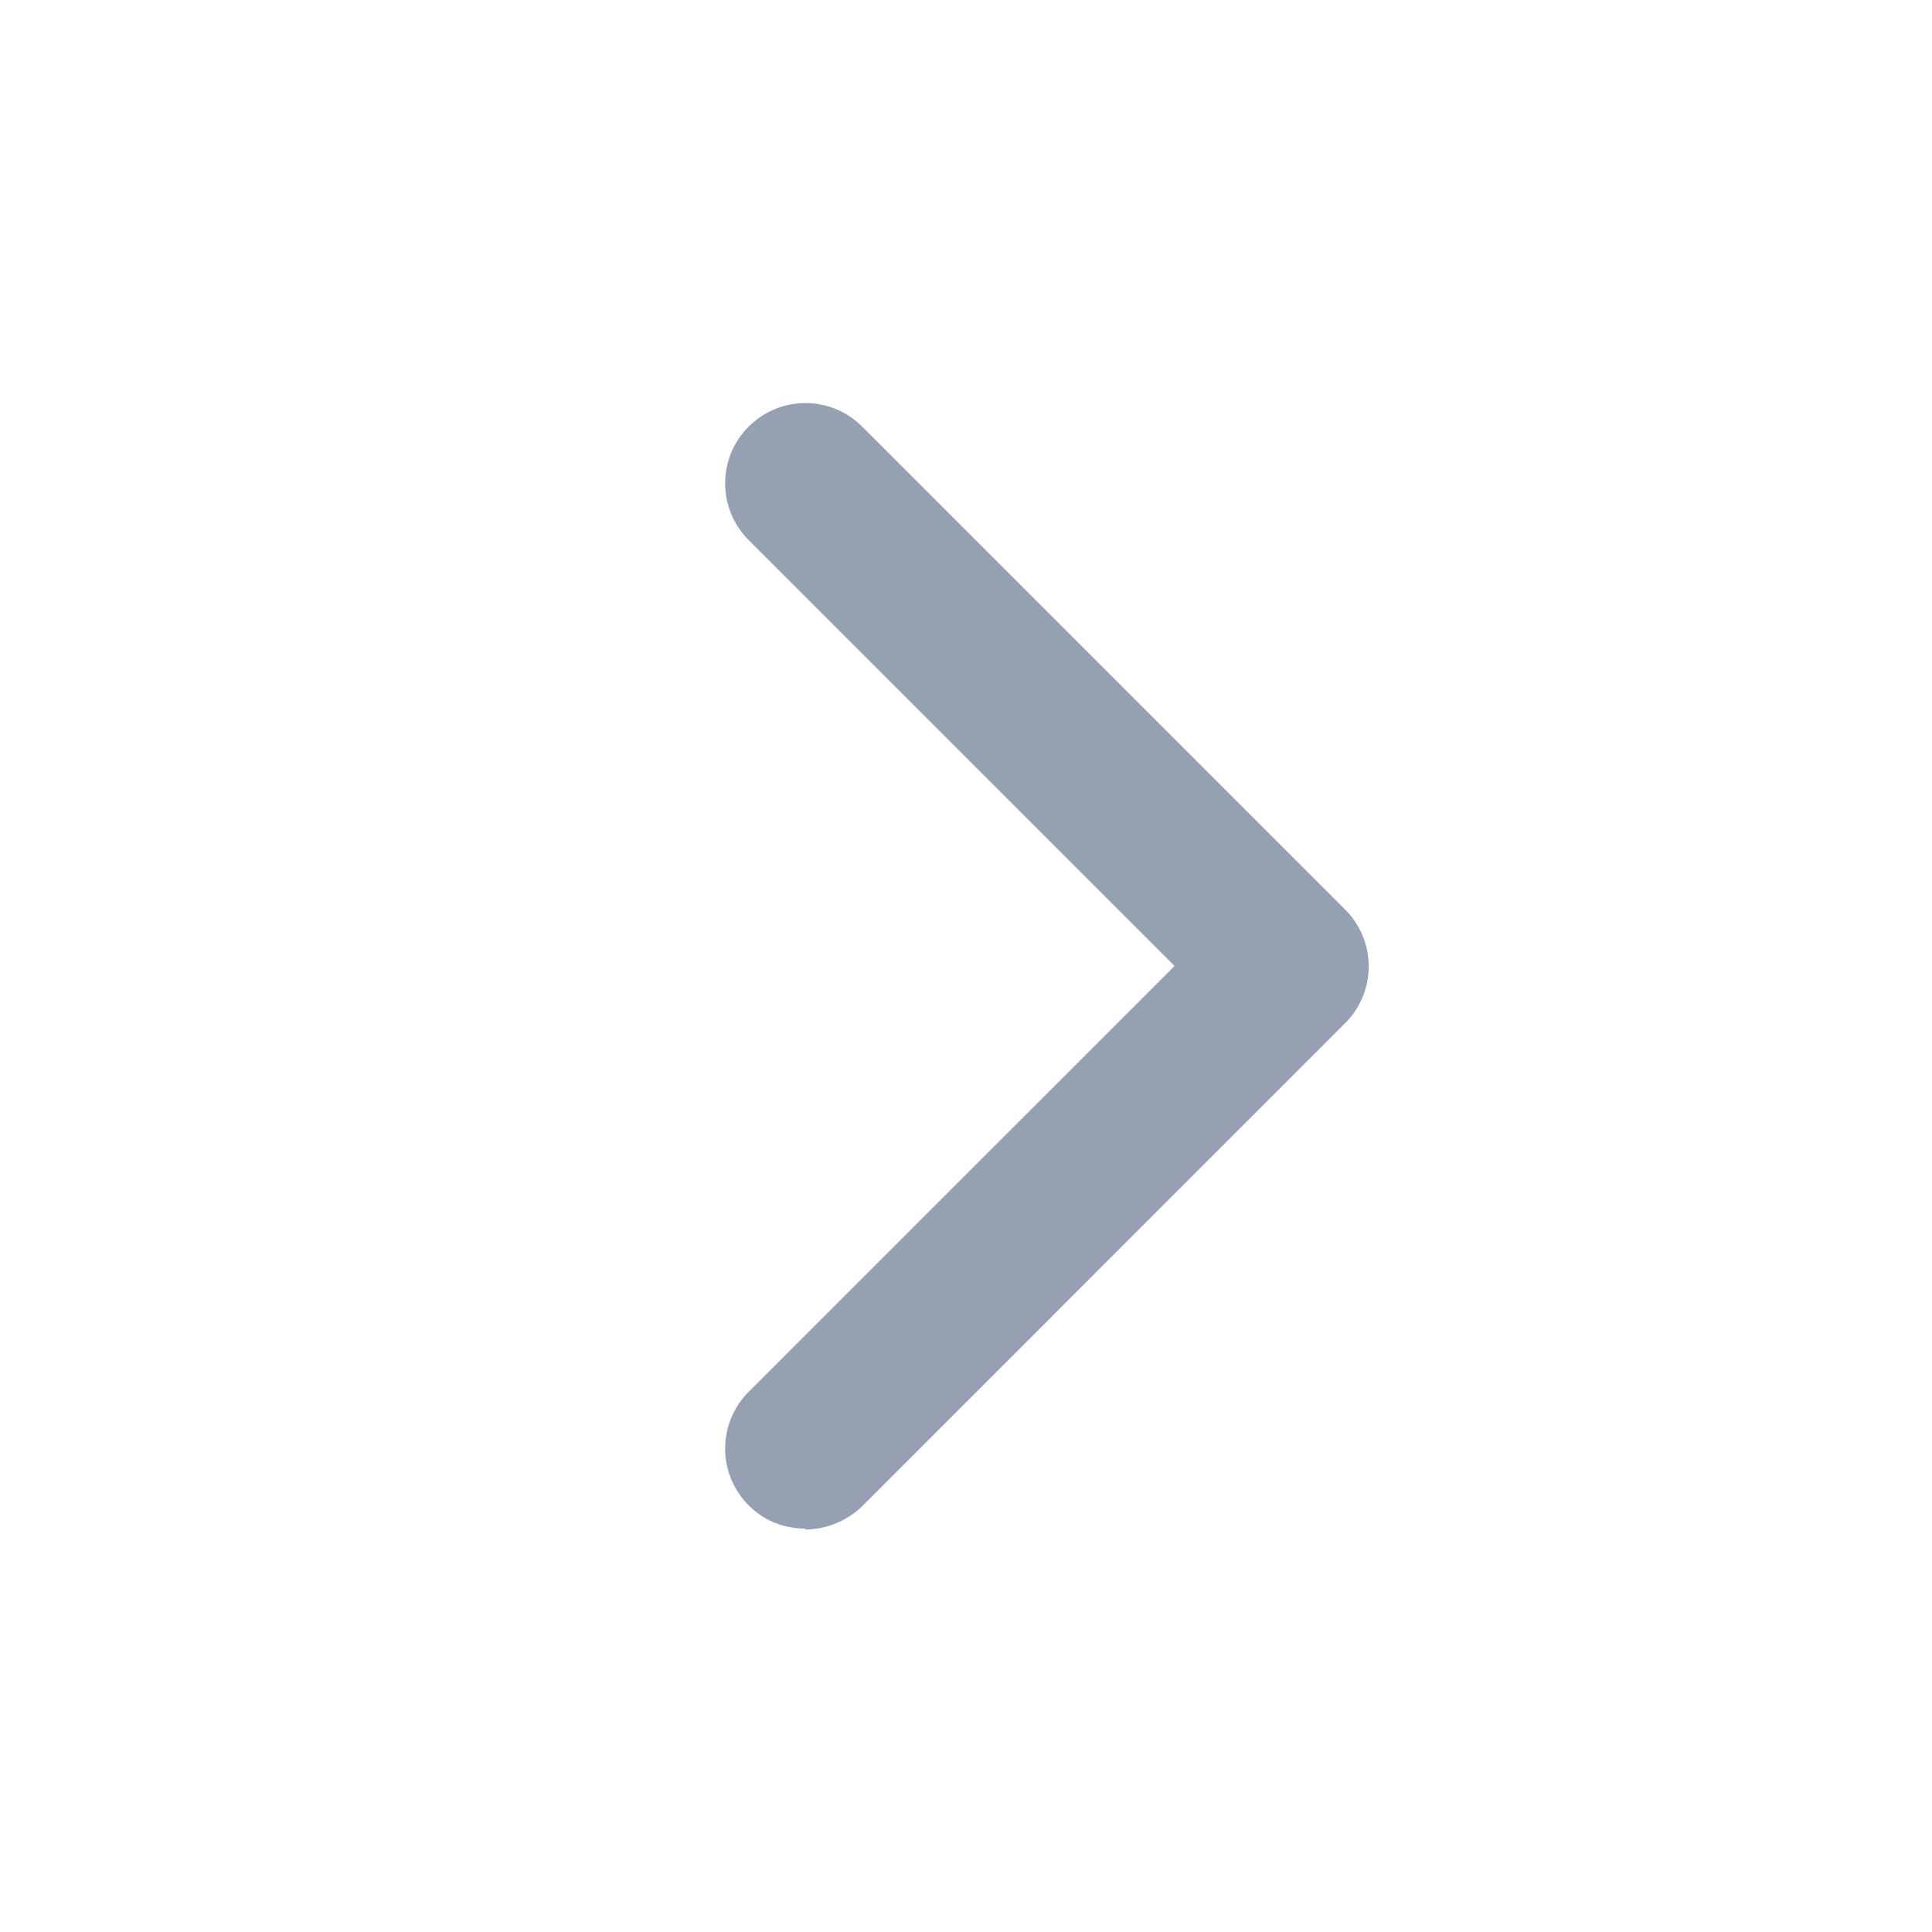 <svg width="18" height="18" viewBox="0 0 18 18" fill="none" xmlns="http://www.w3.org/2000/svg">
<path d="M7.5 14.25C7.695 14.25 7.883 14.175 8.033 14.033L12.533 9.532C12.825 9.24 12.825 8.767 12.533 8.475L8.033 3.975C7.74 3.682 7.268 3.682 6.975 3.975C6.683 4.267 6.683 4.74 6.975 5.032L10.943 9L6.975 12.967C6.683 13.26 6.683 13.732 6.975 14.025C7.125 14.175 7.313 14.242 7.508 14.242L7.5 14.25Z" fill="#96A0B3"/>
</svg>
